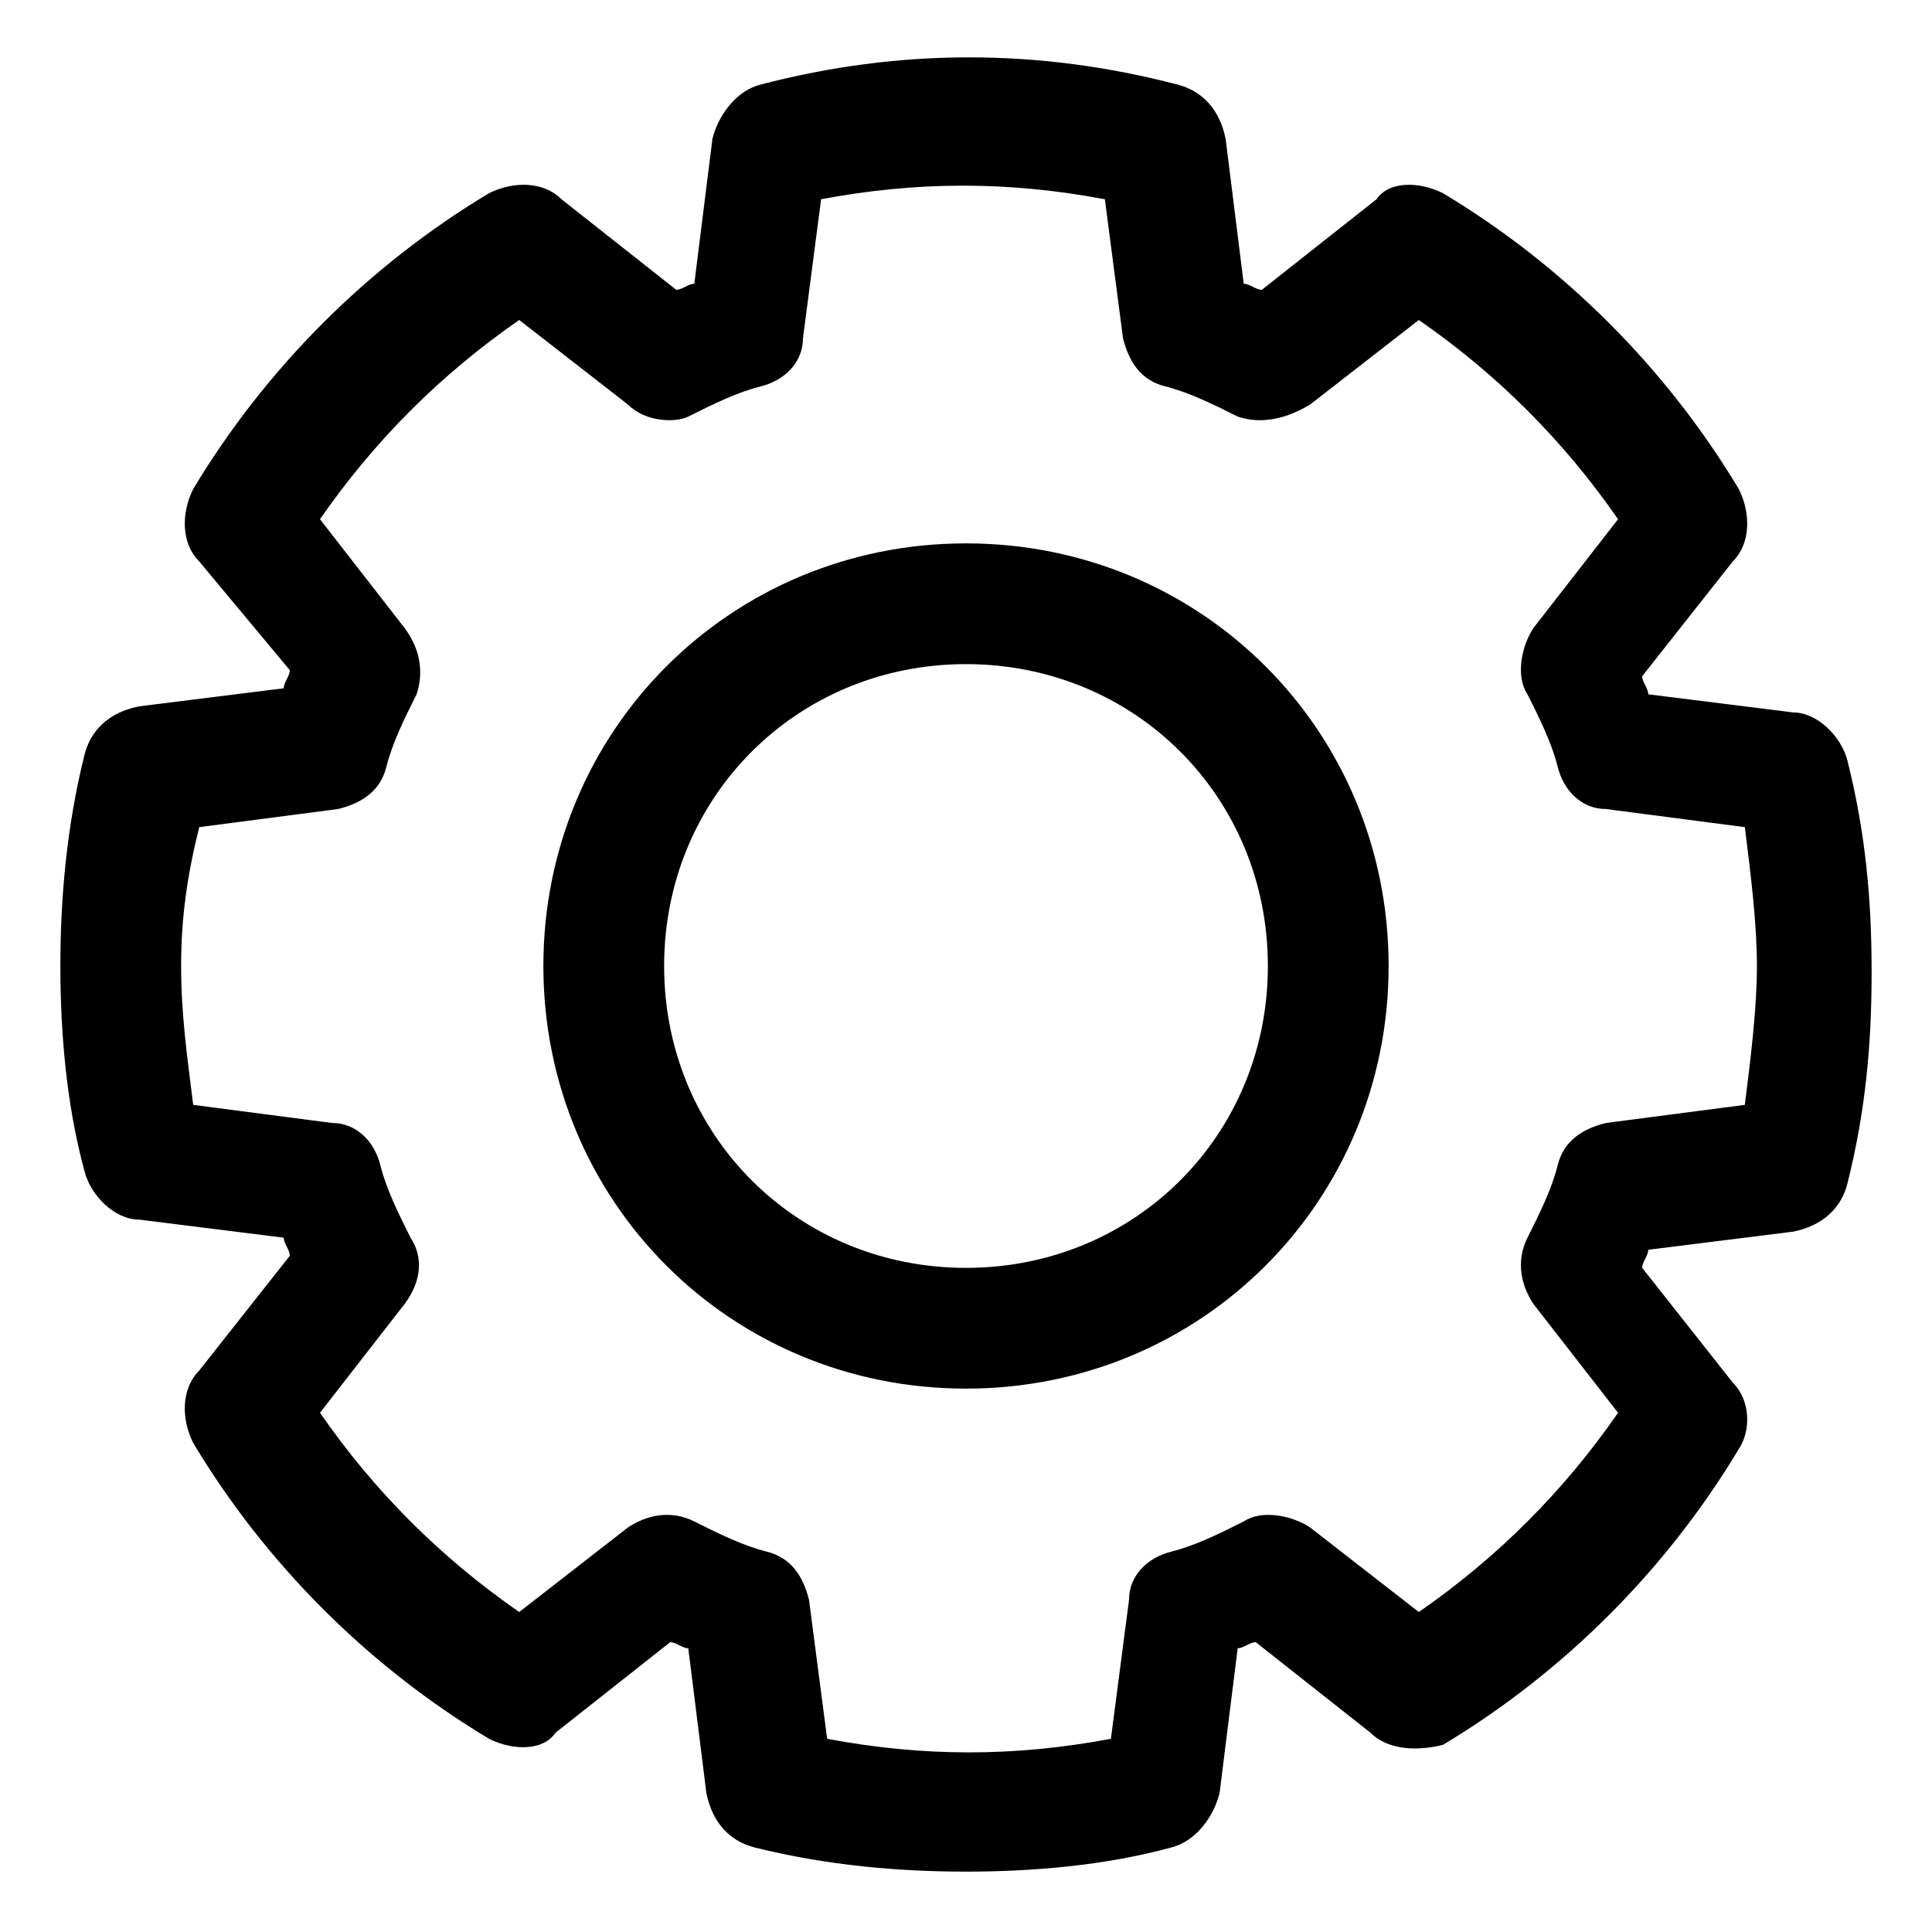 <?xml version="1.0" standalone="no"?><!DOCTYPE svg PUBLIC "-//W3C//DTD SVG 1.1//EN" "http://www.w3.org/Graphics/SVG/1.1/DTD/svg11.dtd"><svg class="icon" width="200px" height="200.00px" viewBox="0 0 1024 1024" version="1.1" xmlns="http://www.w3.org/2000/svg"><path d="M512 992c-35.2 0-73.6-3.2-112-12.8-12.8-3.2-22.4-12.8-25.6-28.8l-9.6-76.8c-3.2 0-6.4-3.2-9.6-3.2l-60.8 48c-6.4 9.6-22.4 9.6-35.2 3.2-64-38.4-118.4-92.8-156.8-156.8C96 752 96 736 105.6 726.4l48-60.8c0-3.2-3.2-6.4-3.2-9.6l-76.8-9.6c-12.8 0-25.6-12.8-28.8-25.6C35.2 585.6 32 547.2 32 512s3.2-73.6 12.8-112c3.2-12.8 12.8-22.4 28.8-25.6l76.8-9.6c0-3.2 3.2-6.4 3.2-9.6l-48-57.6C96 288 96 272 102.4 259.2c38.4-64 92.8-118.4 156.8-156.8C272 96 288 96 297.6 105.6l60.8 48c3.2 0 6.4-3.2 9.6-3.2l9.6-76.8c3.2-12.8 12.8-25.6 25.6-28.8 73.6-19.2 147.2-19.2 220.8 0 12.8 3.2 22.4 12.8 25.6 28.8l9.6 76.8c3.2 0 6.4 3.2 9.6 3.2l60.8-48c6.4-9.6 22.4-9.6 35.2-3.2 64 38.4 118.4 92.8 156.8 156.8 6.4 12.8 6.4 28.8-3.2 38.4l-48 60.8c0 3.2 3.2 6.4 3.2 9.6l76.8 9.6c12.8 0 25.6 12.8 28.8 25.6 9.6 38.4 12.8 73.6 12.8 112s-3.2 73.6-12.8 112c-3.2 12.8-12.8 22.4-28.8 25.6l-76.8 9.6c0 3.2-3.2 6.4-3.2 9.6l48 60.8c9.6 9.6 9.6 25.6 3.2 35.2-38.4 64-92.8 118.4-156.8 156.8-12.8 3.2-28.8 3.2-38.4-6.4l-60.8-48c-3.2 0-6.4 3.2-9.6 3.2l-9.6 76.8c-3.2 12.8-12.8 25.6-25.6 28.8-35.2 9.6-73.6 12.8-108.8 12.8z m-73.6-70.4c51.2 9.6 99.2 9.6 150.4 0l9.6-73.6c0-12.8 9.6-22.4 22.4-25.6 12.8-3.2 25.6-9.6 38.4-16 9.6-6.4 25.6-3.2 35.2 3.2l57.6 44.8c41.6-28.8 76.8-64 105.6-105.6l-44.8-57.6c-6.4-9.6-9.6-22.4-3.2-35.2 6.4-12.8 12.8-25.6 16-38.4 3.2-12.8 12.8-19.2 25.6-22.4l73.6-9.6c3.2-25.6 6.4-51.2 6.4-73.6s-3.2-48-6.4-73.6l-73.6-9.6c-12.8 0-22.4-9.6-25.6-22.4-3.2-12.8-9.6-25.6-16-38.4-6.4-9.6-3.2-25.6 3.2-35.2l44.8-57.6c-28.8-41.6-64-76.8-105.6-105.6l-57.6 44.8c-16 9.6-28.8 9.6-38.4 6.4-12.8-6.4-25.6-12.8-38.4-16-12.8-3.2-19.2-12.8-22.4-25.6l-9.6-73.6c-51.2-9.6-99.2-9.6-150.4 0l-9.6 73.6c0 12.8-9.6 22.4-22.4 25.6-12.8 3.2-25.6 9.6-38.4 16-6.4 3.2-22.4 3.2-32-6.4l-57.6-44.8c-41.6 28.8-76.8 64-105.6 105.6l44.8 57.6c9.6 12.8 9.6 25.6 6.4 35.2-6.4 12.8-12.8 25.6-16 38.4-3.2 12.8-12.8 19.2-25.6 22.4l-73.6 9.6C99.2 464 96 486.4 96 512s3.2 48 6.4 73.6l73.6 9.6c12.8 0 22.4 9.6 25.6 22.4 3.2 12.8 9.6 25.6 16 38.4 6.4 9.6 6.4 22.4-3.2 35.2l-44.8 57.6c28.8 41.6 64 76.8 105.6 105.6l57.6-44.8c9.6-6.4 22.4-9.6 35.2-3.2 12.8 6.4 25.6 12.8 38.4 16 12.8 3.2 19.2 12.8 22.4 25.6l9.6 73.6zM512 736c-124.8 0-224-99.2-224-224s99.2-224 224-224 224 99.2 224 224-99.2 224-224 224z m0-384c-89.6 0-160 70.4-160 160s70.4 160 160 160 160-70.4 160-160-70.4-160-160-160z" /></svg>